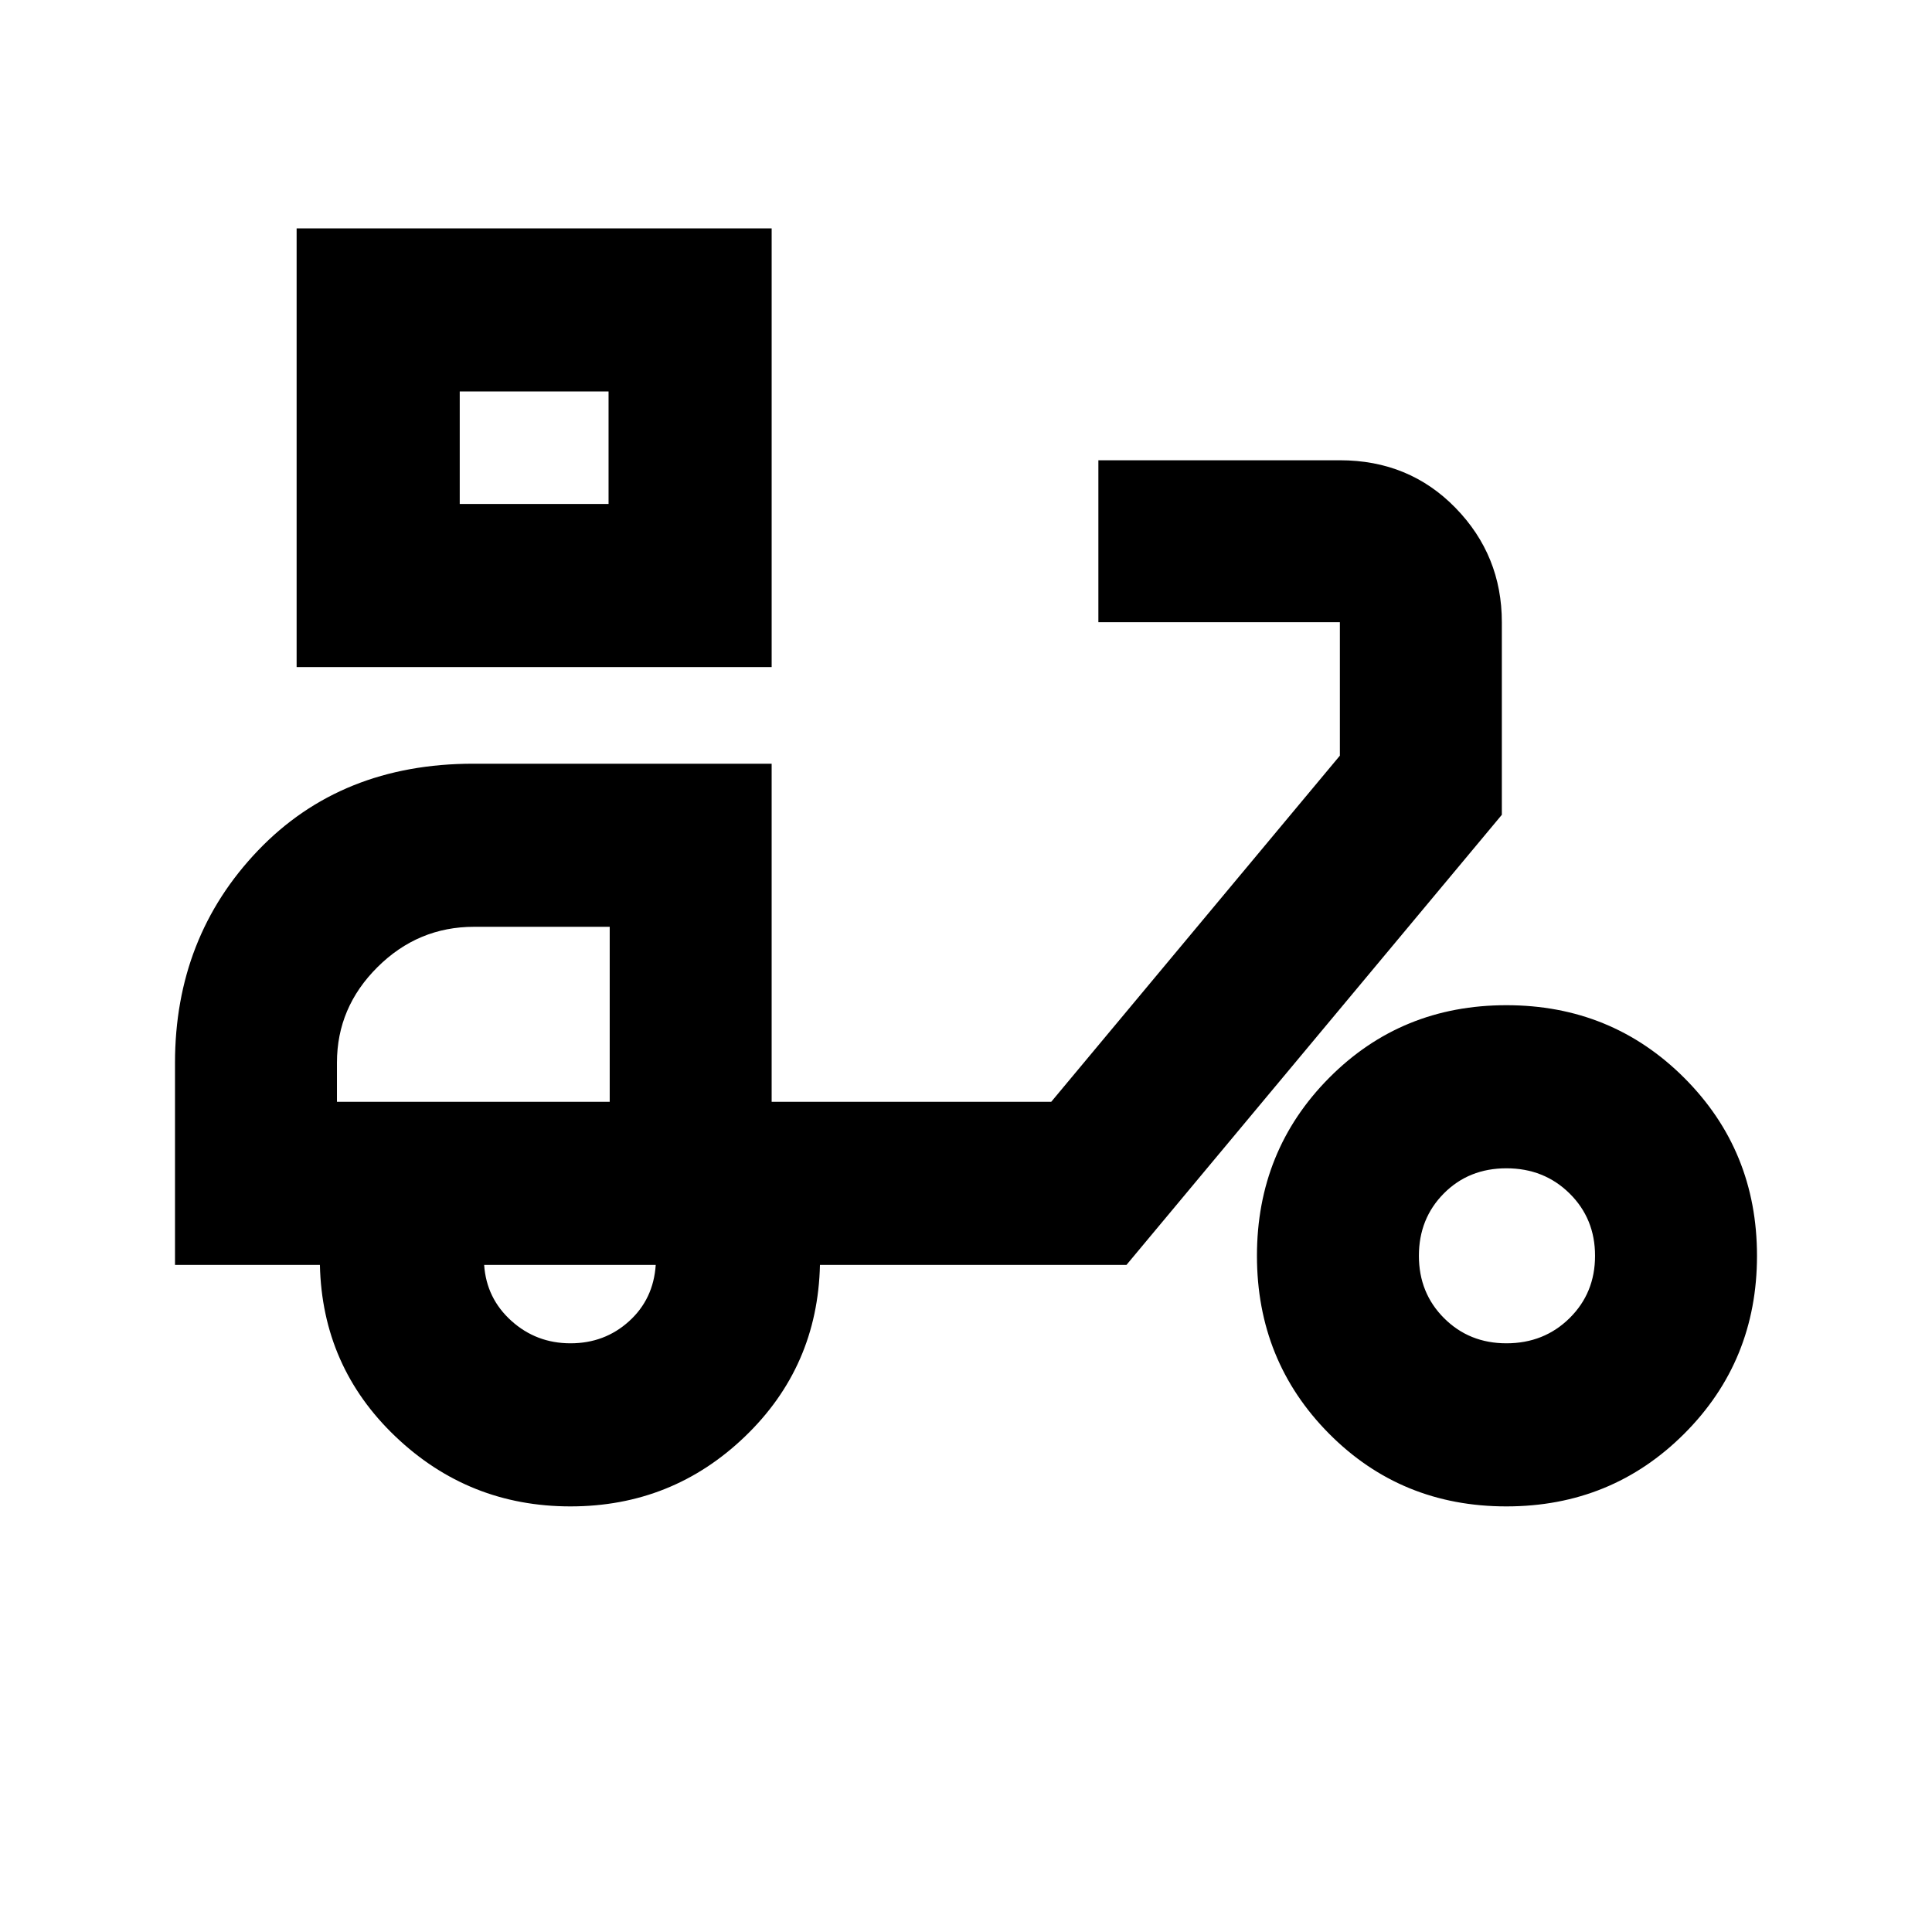 <svg xmlns="http://www.w3.org/2000/svg" height="20" viewBox="0 -960 960 960" width="20"><path d="M147.39-628.52v-218h236.04v218H147.39Zm81.05-81.05h73.95v-55.91h-73.95v55.91Zm55.04 498.09q-50.57 0-86.98-34.72-36.41-34.71-37.54-85.28h-72v-100.37q0-62.41 41.24-105.54 41.25-43.13 107-43.13h148.23v168h138.92l143.43-172v-66.31h-120v-80.47h120q34.39 0 57.44 23.64 23.04 23.64 23.04 56.83v95.7L559.74-331.48H407.43q-1.13 50.57-37.26 85.28-36.13 34.72-86.69 34.72Zm0-81.04q17.01 0 29.11-10.98 12.11-10.97 13.24-27.98h-85.26q1.13 16.61 13.51 27.78 12.39 11.18 29.4 11.18Zm465.04 81.04q-52.26 0-88.11-36.13-35.84-36.13-35.84-88.39t35.84-88.39q35.85-36.13 88.11-36.13t88.39 36.13q36.13 36.13 36.13 88.39t-36.13 88.39q-36.13 36.13-88.39 36.13Zm0-81.04q18.72 0 31.38-12.5 12.67-12.5 12.67-30.98t-12.66-30.98q-12.66-12.5-31.38-12.5-18.71 0-31.1 12.5T705.04-336q0 18.48 12.5 30.98t30.98 12.5Zm-581.09-120h135.53v-86.96h-67.41q-27.81 0-47.96 20.02-20.16 20.02-20.16 47.46v19.48Zm134.96-297.05v-55.91 55.91Zm.57 297.05Z"/></svg>